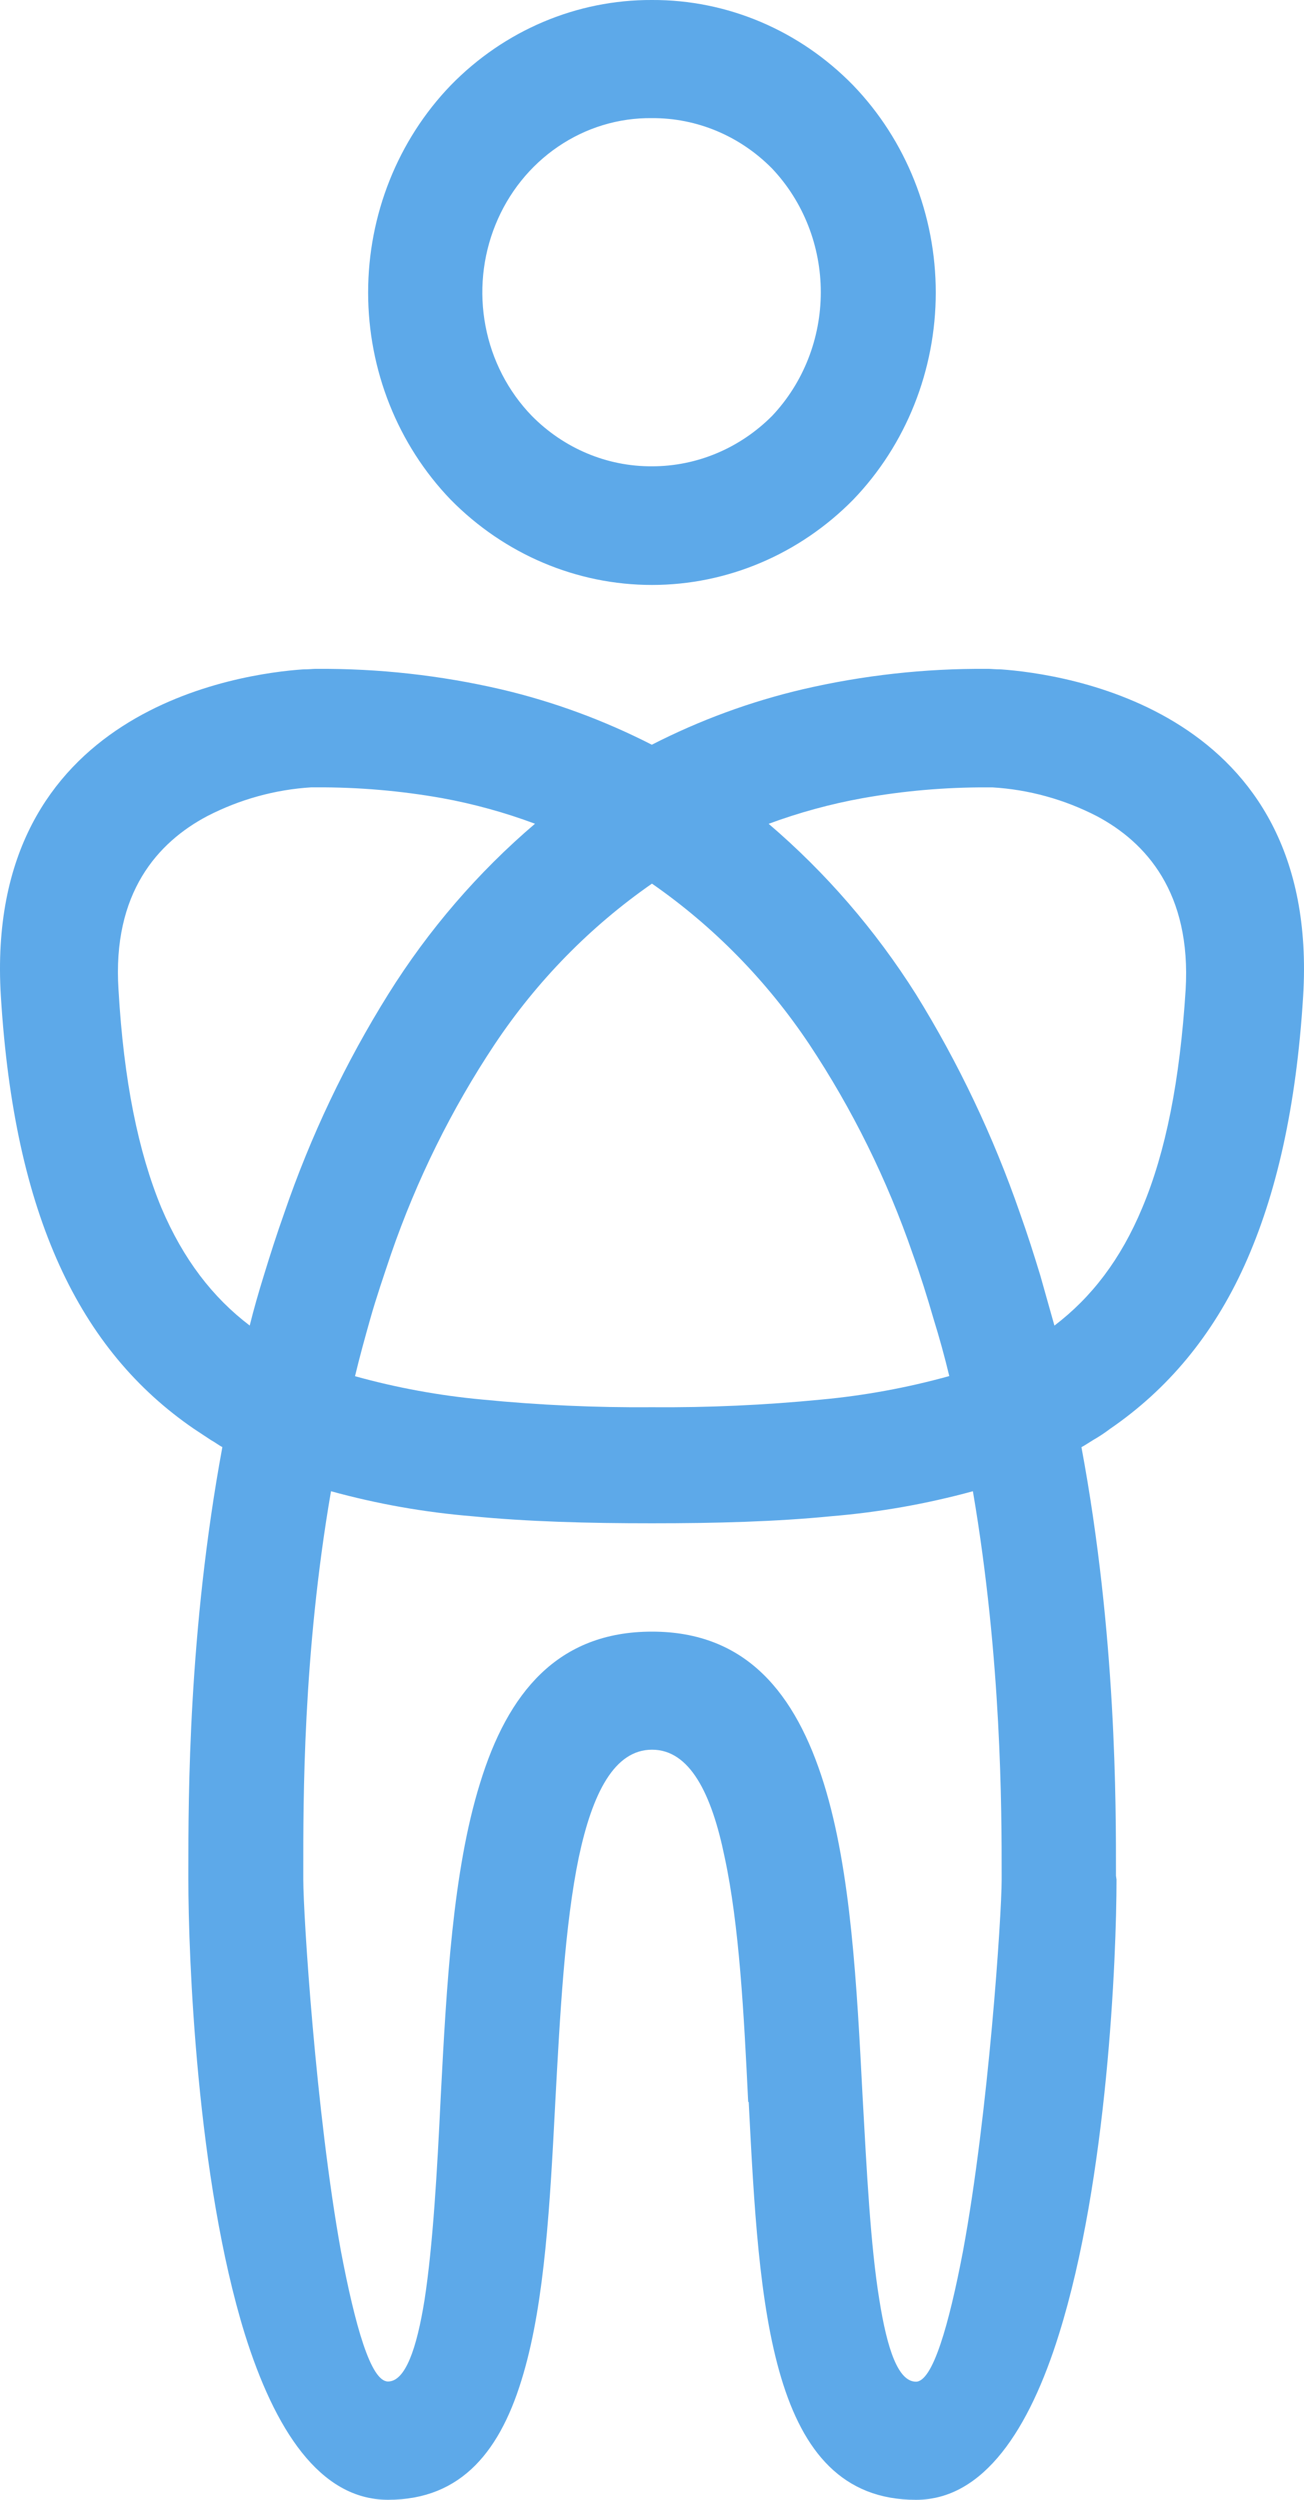 <svg width="36" height="69" viewBox="0 0 36 69" fill="none" xmlns="http://www.w3.org/2000/svg">
<path d="M17.999 3.261C17.078 3.249 16.175 3.524 15.405 4.049C14.635 4.573 14.033 5.325 13.677 6.207C13.32 7.09 13.225 8.062 13.404 9.001C13.582 9.94 14.027 10.802 14.68 11.477C15.567 12.377 16.759 12.878 17.999 12.871C19.238 12.872 20.428 12.372 21.318 11.477C22.178 10.566 22.66 9.342 22.66 8.066C22.66 6.79 22.178 5.566 21.318 4.655C20.432 3.754 19.239 3.253 17.999 3.261ZM21.217 22.736C22.794 24.082 24.167 25.67 25.287 27.443C26.461 29.338 27.424 31.365 28.158 33.485C28.36 34.051 28.548 34.639 28.721 35.209C28.85 35.674 28.981 36.124 29.11 36.589C30.135 35.809 30.942 34.76 31.535 33.337C32.184 31.793 32.573 29.829 32.732 27.324C32.892 24.638 31.635 23.247 30.282 22.528C29.381 22.063 28.399 21.793 27.395 21.733H27.251C26.096 21.729 24.942 21.829 23.803 22.033C22.924 22.192 22.058 22.429 21.217 22.74M6.144 39.945C6.028 39.886 5.927 39.803 5.825 39.75L5.35 39.436C3.777 38.357 2.535 36.891 1.641 34.924C0.747 32.957 0.212 30.54 0.024 27.503C-0.466 19.541 6.677 18.594 8.365 18.476C8.539 18.476 8.637 18.462 8.697 18.462H8.73C10.448 18.449 12.162 18.639 13.838 19.028C15.277 19.366 16.672 19.88 17.995 20.556C19.318 19.879 20.713 19.366 22.151 19.028C23.822 18.639 25.531 18.449 27.244 18.462H27.303C27.36 18.462 27.476 18.476 27.635 18.476C29.309 18.597 36.466 19.541 35.976 27.503C35.788 30.546 35.24 32.974 34.359 34.924C33.478 36.874 32.223 38.357 30.65 39.436C30.498 39.551 30.34 39.656 30.175 39.75C30.073 39.811 29.958 39.891 29.856 39.945C30.824 45.147 30.809 49.81 30.809 51.774L30.824 51.88C30.824 54.008 30.579 60.139 29.236 64.427C28.419 67.051 27.159 69 25.288 69C21.232 69 20.959 63.677 20.67 58.025L20.655 58.011C20.539 55.607 20.41 53.138 20.006 51.265C19.645 49.496 19.039 48.295 18.001 48.295C16.962 48.295 16.355 49.494 15.979 51.265C15.59 53.138 15.459 55.627 15.33 58.025C15.186 60.814 15.042 63.498 14.45 65.52C13.844 67.62 12.762 68.999 10.713 68.999C8.822 68.999 7.582 67.05 6.759 64.425C5.431 60.138 5.2 54.007 5.2 51.878V51.625C5.2 49.586 5.2 45.029 6.138 39.946M14.768 22.736C13.933 22.425 13.073 22.188 12.2 22.029C11.053 21.826 9.893 21.727 8.73 21.732H8.594C7.595 21.794 6.618 22.064 5.722 22.526C4.361 23.246 3.096 24.64 3.272 27.323C3.416 29.827 3.816 31.791 4.455 33.336C5.06 34.76 5.869 35.809 6.894 36.588C7.009 36.123 7.139 35.673 7.283 35.208C7.456 34.642 7.644 34.054 7.847 33.484C8.574 31.361 9.538 29.333 10.719 27.442C11.829 25.665 13.197 24.077 14.773 22.734M26.207 37.981C26.077 37.442 25.933 36.917 25.774 36.407C25.601 35.807 25.413 35.208 25.197 34.608C24.491 32.559 23.531 30.615 22.341 28.823C21.174 27.076 19.701 25.572 17.999 24.39C16.296 25.573 14.822 27.078 13.655 28.828C12.464 30.619 11.504 32.565 10.796 34.614C10.595 35.213 10.388 35.813 10.219 36.413C10.075 36.923 9.93 37.448 9.801 37.986C10.954 38.306 12.132 38.522 13.321 38.631C14.876 38.784 16.437 38.854 17.998 38.842C19.559 38.854 21.119 38.784 22.674 38.631C23.862 38.521 25.04 38.305 26.193 37.986M17.999 45.036C20.596 45.036 21.967 46.733 22.746 49.234C23.497 51.648 23.655 54.811 23.814 57.87C23.93 59.954 24.031 61.971 24.276 63.477C24.492 64.841 24.796 65.739 25.287 65.739C25.748 65.739 26.195 64.184 26.585 62.14C27.292 58.322 27.653 52.861 27.653 51.887V51.767C27.653 49.952 27.653 45.815 26.859 41.161C25.578 41.511 24.269 41.742 22.948 41.851C21.433 42.001 19.774 42.046 17.999 42.046C16.224 42.046 14.564 42.001 13.034 41.851C11.718 41.743 10.414 41.512 9.138 41.161C8.358 45.686 8.373 49.722 8.373 51.611V51.881C8.373 52.855 8.719 58.312 9.412 62.135C9.803 64.189 10.235 65.734 10.712 65.734C11.188 65.734 11.505 64.834 11.722 63.471C11.952 61.972 12.068 59.949 12.168 57.864C12.327 54.806 12.5 51.642 13.25 49.228C14.015 46.723 15.4 45.036 17.999 45.036ZM17.999 7.43352e-05C20.078 -0.009 22.075 0.838 23.554 2.355C25.014 3.871 25.834 5.929 25.834 8.074C25.834 10.219 25.014 12.276 23.554 13.793C22.069 15.301 20.075 16.146 17.999 16.146C15.922 16.146 13.928 15.301 12.443 13.793C10.983 12.276 10.163 10.219 10.163 8.074C10.163 5.929 10.983 3.871 12.443 2.355C13.923 0.837 15.921 -0.009 17.999 7.43352e-05Z" fill="#5DA9E9"/>
</svg>
